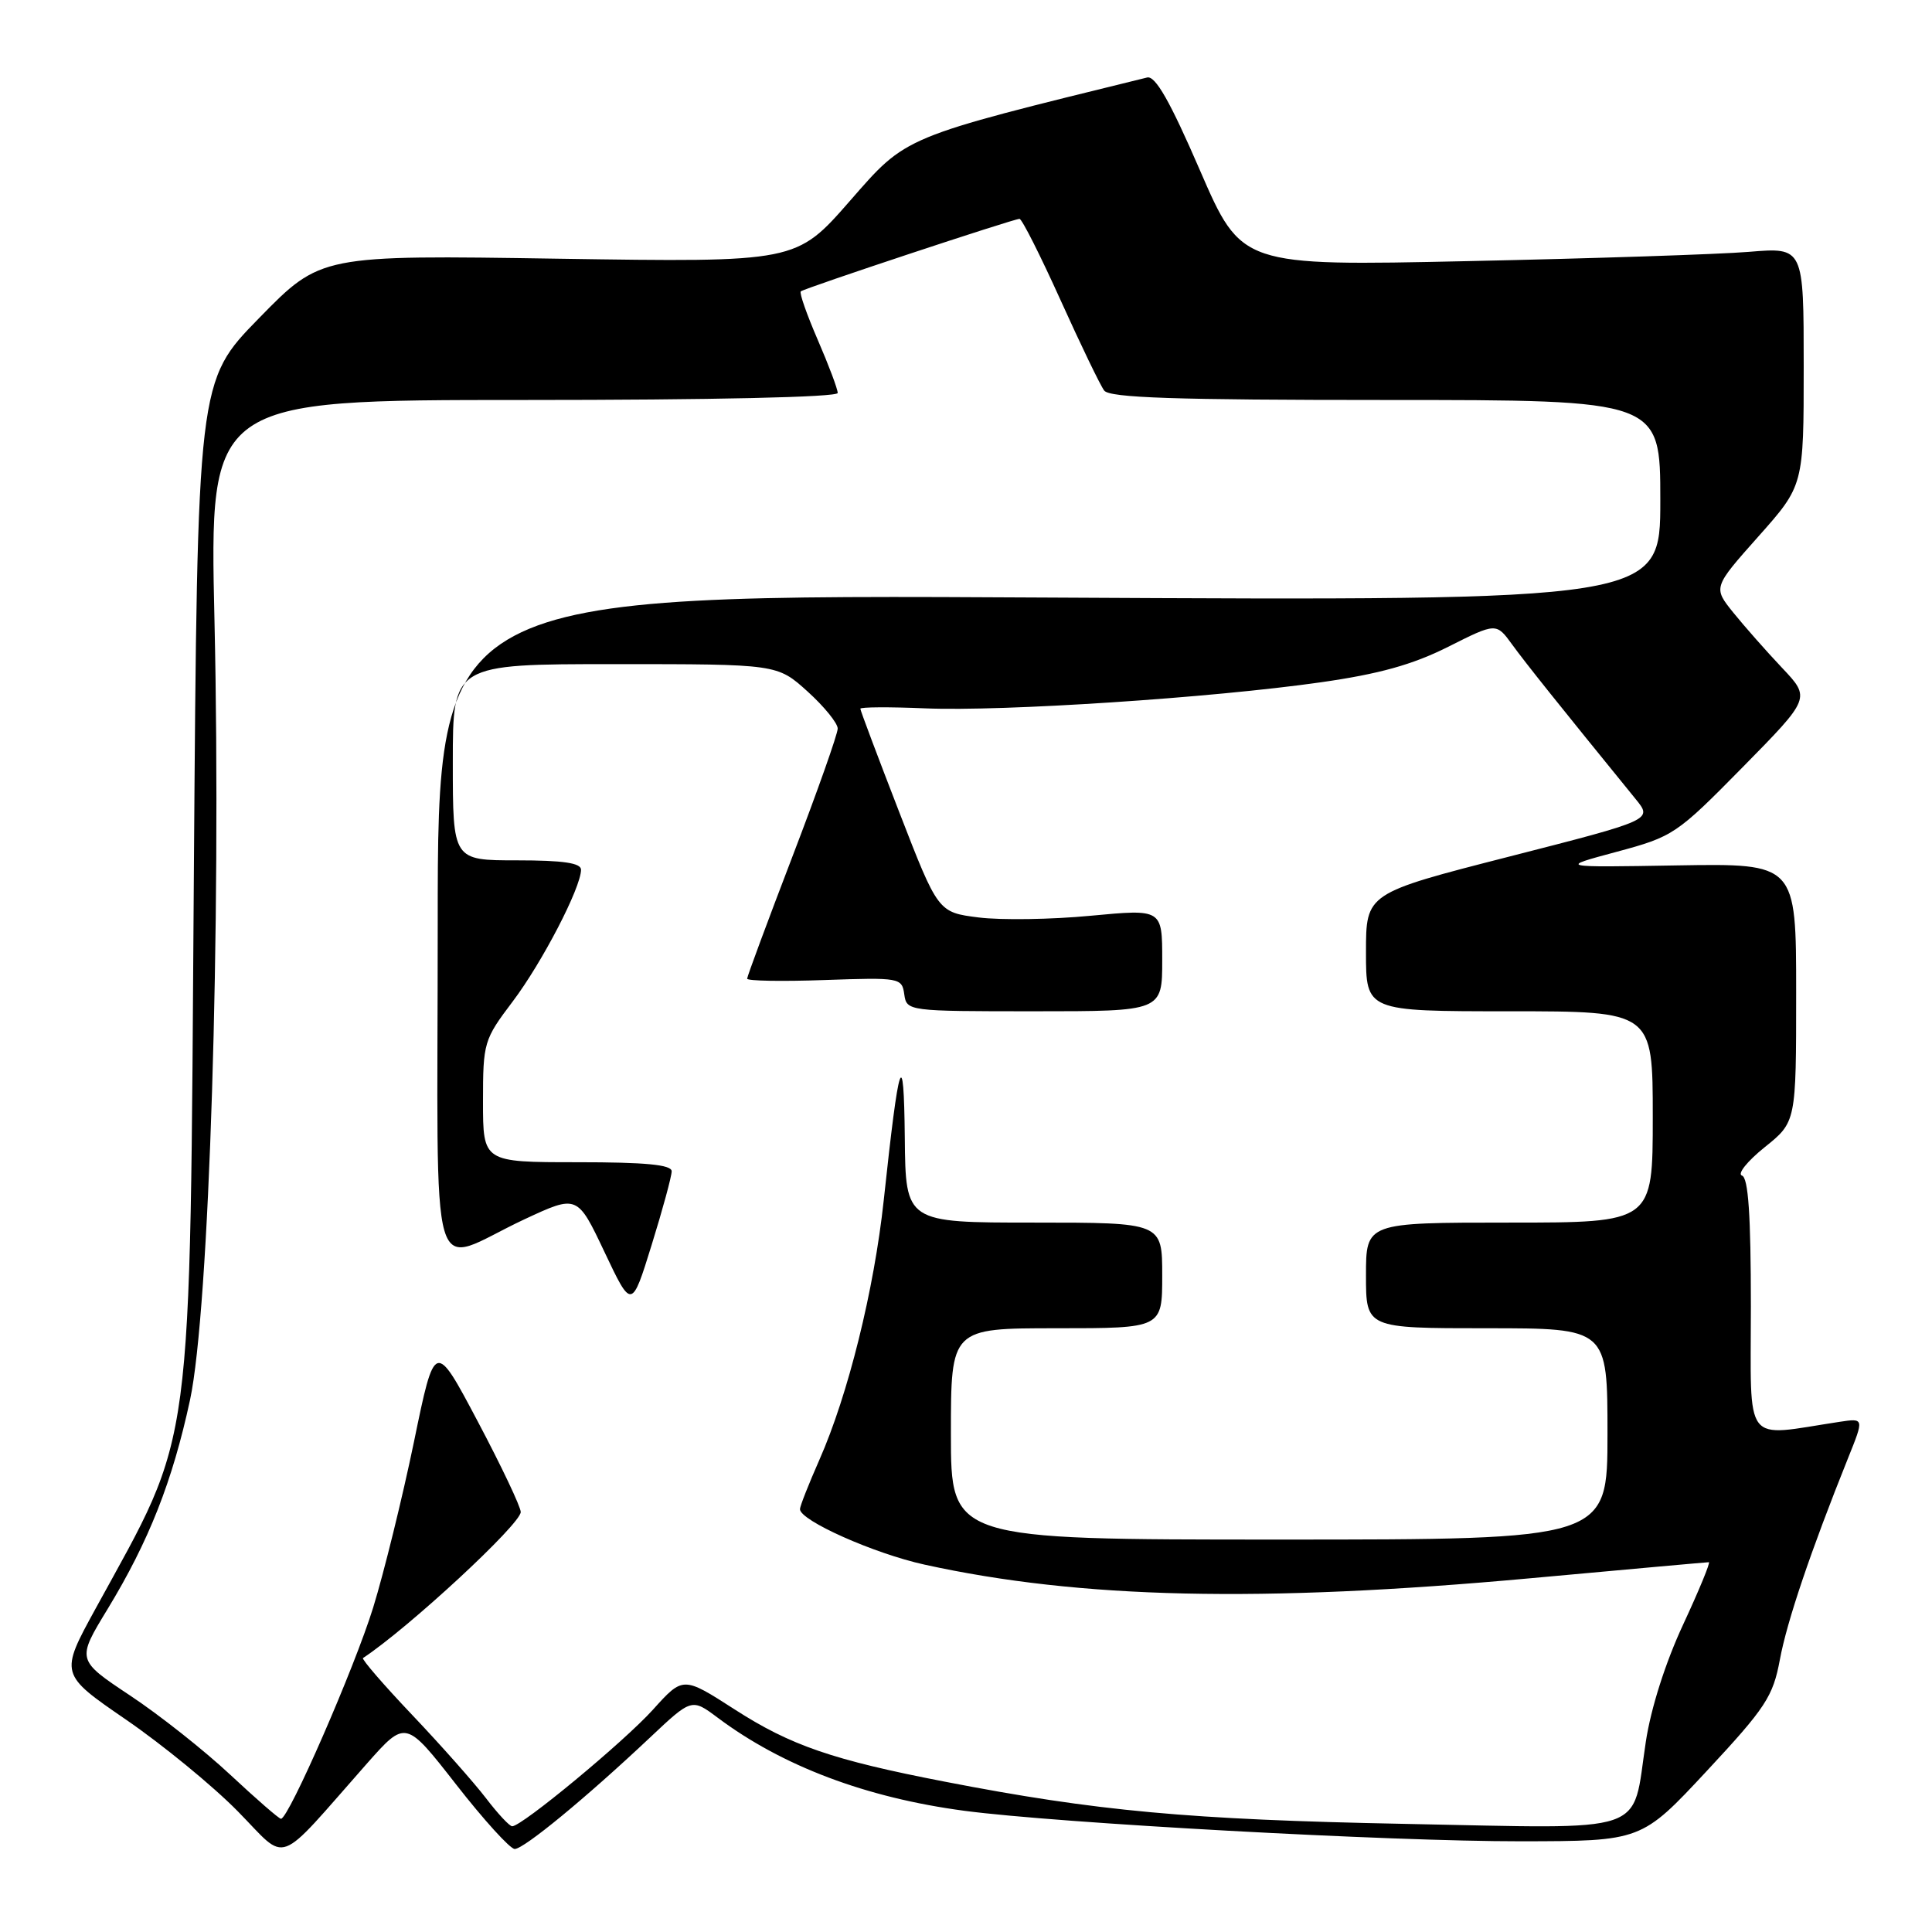 <?xml version="1.0" encoding="UTF-8" standalone="no"?>
<!DOCTYPE svg PUBLIC "-//W3C//DTD SVG 1.1//EN" "http://www.w3.org/Graphics/SVG/1.1/DTD/svg11.dtd" >
<svg xmlns="http://www.w3.org/2000/svg" xmlns:xlink="http://www.w3.org/1999/xlink" version="1.1" viewBox="0 0 256 256">
 <g >
 <path fill="currentColor"
d=" M 48.62 233.68 C 53.75 227.89 53.75 227.89 60.43 236.44 C 64.10 241.15 67.60 245.00 68.20 245.00 C 69.42 245.00 77.65 238.22 86.08 230.28 C 91.65 225.03 91.65 225.03 95.08 227.59 C 103.64 234.01 114.76 238.21 127.79 239.94 C 140.25 241.59 184.18 244.00 201.50 243.98 C 217.50 243.96 217.50 243.96 226.17 234.65 C 233.98 226.26 234.93 224.80 235.84 219.92 C 236.78 214.84 239.91 205.58 244.88 193.20 C 247.01 187.91 247.01 187.91 243.75 188.40 C 230.83 190.36 232.00 191.89 232.00 173.10 C 232.00 160.99 231.66 156.05 230.82 155.77 C 230.17 155.56 231.52 153.87 233.82 152.02 C 238.00 148.67 238.00 148.67 238.00 131.54 C 238.00 114.41 238.00 114.41 222.25 114.67 C 206.50 114.94 206.50 114.94 214.21 112.87 C 221.72 110.85 222.15 110.56 230.92 101.65 C 239.92 92.50 239.92 92.50 236.14 88.50 C 234.06 86.30 231.15 83.00 229.67 81.17 C 226.99 77.84 226.99 77.84 233.00 71.08 C 239.00 64.33 239.00 64.33 239.00 48.55 C 239.00 32.77 239.00 32.77 231.75 33.37 C 227.76 33.70 211.00 34.25 194.50 34.60 C 164.50 35.25 164.50 35.25 159.00 22.57 C 155.03 13.40 153.09 10.00 152.00 10.27 C 119.39 18.29 120.20 17.95 112.61 26.63 C 105.50 34.76 105.50 34.76 74.00 34.28 C 42.50 33.79 42.50 33.79 34.33 42.15 C 26.16 50.50 26.16 50.50 25.69 115.50 C 25.13 194.25 25.80 189.18 12.66 213.16 C 7.91 221.83 7.91 221.83 16.71 227.87 C 21.54 231.19 28.20 236.64 31.50 240.00 C 38.28 246.88 36.32 247.61 48.62 233.68 Z  M 64.38 238.25 C 62.80 236.19 58.41 231.23 54.61 227.23 C 50.81 223.23 47.89 219.84 48.10 219.70 C 54.13 215.72 69.00 201.95 69.00 200.35 C 69.00 199.67 66.44 194.27 63.31 188.36 C 57.62 177.61 57.62 177.61 54.85 191.06 C 53.32 198.45 50.89 208.32 49.45 213.00 C 46.97 221.02 38.25 241.00 37.23 241.00 C 36.97 241.00 33.96 238.38 30.53 235.18 C 27.11 231.98 21.13 227.24 17.23 224.66 C 10.15 219.95 10.15 219.95 14.25 213.22 C 19.74 204.19 22.85 196.29 25.18 185.50 C 27.73 173.60 29.33 122.71 28.42 82.25 C 27.75 53.00 27.75 53.00 69.38 53.00 C 94.50 53.00 111.00 52.63 111.00 52.07 C 111.00 51.55 109.81 48.39 108.36 45.04 C 106.91 41.69 105.89 38.80 106.11 38.61 C 106.60 38.18 134.30 29.00 135.09 29.00 C 135.41 29.00 137.85 33.84 140.52 39.75 C 143.19 45.66 145.79 51.06 146.31 51.75 C 147.03 52.71 155.69 53.00 183.62 53.00 C 220.00 53.00 220.00 53.00 220.00 66.30 C 220.00 79.61 220.00 79.61 139.00 79.18 C 58.00 78.74 58.00 78.74 58.00 122.44 C 58.00 172.59 56.54 167.62 69.50 161.56 C 76.50 158.30 76.50 158.30 80.10 165.90 C 83.70 173.50 83.70 173.50 86.35 164.95 C 87.81 160.25 89.00 155.86 89.00 155.20 C 89.00 154.33 85.55 154.00 76.50 154.00 C 64.00 154.00 64.00 154.00 64.00 145.96 C 64.00 138.15 64.11 137.76 67.93 132.71 C 71.84 127.53 76.97 117.64 76.99 115.25 C 77.00 114.35 74.64 114.00 68.50 114.00 C 60.00 114.00 60.00 114.00 60.00 101.00 C 60.00 88.00 60.00 88.00 81.50 88.00 C 102.99 88.00 102.99 88.00 107.00 91.62 C 109.20 93.61 111.00 95.82 111.00 96.54 C 111.00 97.26 108.30 104.89 105.00 113.50 C 101.70 122.11 99.00 129.39 99.00 129.68 C 99.00 129.98 103.61 130.06 109.25 129.86 C 119.24 129.51 119.51 129.56 119.82 131.75 C 120.14 133.98 120.27 134.00 137.07 134.00 C 154.00 134.00 154.00 134.00 154.00 127.22 C 154.00 120.45 154.00 120.45 144.54 121.34 C 139.34 121.84 132.66 121.94 129.69 121.57 C 124.30 120.89 124.30 120.89 119.15 107.60 C 116.32 100.30 114.00 94.13 114.00 93.91 C 114.00 93.68 117.87 93.66 122.59 93.86 C 132.96 94.29 160.55 92.47 175.00 90.41 C 182.74 89.31 187.18 88.07 191.88 85.71 C 198.26 82.50 198.26 82.50 200.38 85.42 C 202.20 87.92 206.37 93.14 216.74 105.89 C 218.98 108.64 218.98 108.64 199.99 113.50 C 181.00 118.36 181.00 118.36 181.00 126.18 C 181.00 134.00 181.00 134.00 200.00 134.00 C 219.00 134.00 219.00 134.00 219.00 148.00 C 219.00 162.00 219.00 162.00 200.00 162.00 C 181.00 162.00 181.00 162.00 181.00 169.00 C 181.00 176.00 181.00 176.00 197.00 176.00 C 213.00 176.00 213.00 176.00 213.00 190.00 C 213.00 204.00 213.00 204.00 169.50 204.00 C 126.00 204.00 126.00 204.00 126.00 190.00 C 126.00 176.00 126.00 176.00 140.00 176.00 C 154.00 176.00 154.00 176.00 154.00 169.00 C 154.00 162.00 154.00 162.00 137.00 162.00 C 120.00 162.00 120.00 162.00 119.89 150.75 C 119.76 138.21 119.13 140.09 117.10 159.04 C 115.82 170.94 112.38 184.82 108.57 193.44 C 107.16 196.64 106.00 199.57 106.00 199.97 C 106.00 201.48 115.81 205.85 122.50 207.32 C 143.11 211.85 167.08 212.39 202.75 209.13 C 215.53 207.96 226.19 207.00 226.43 207.00 C 226.67 207.00 225.14 210.71 223.03 215.25 C 220.69 220.27 218.75 226.35 218.08 230.79 C 216.18 243.27 219.03 242.31 186.00 241.67 C 157.57 241.11 145.32 239.99 125.14 236.07 C 110.32 233.20 104.78 231.29 97.35 226.51 C 90.51 222.11 90.51 222.11 86.51 226.55 C 82.66 230.81 69.17 241.98 67.87 241.99 C 67.52 242.00 65.95 240.31 64.38 238.25 Z "/>
</g>
</svg>